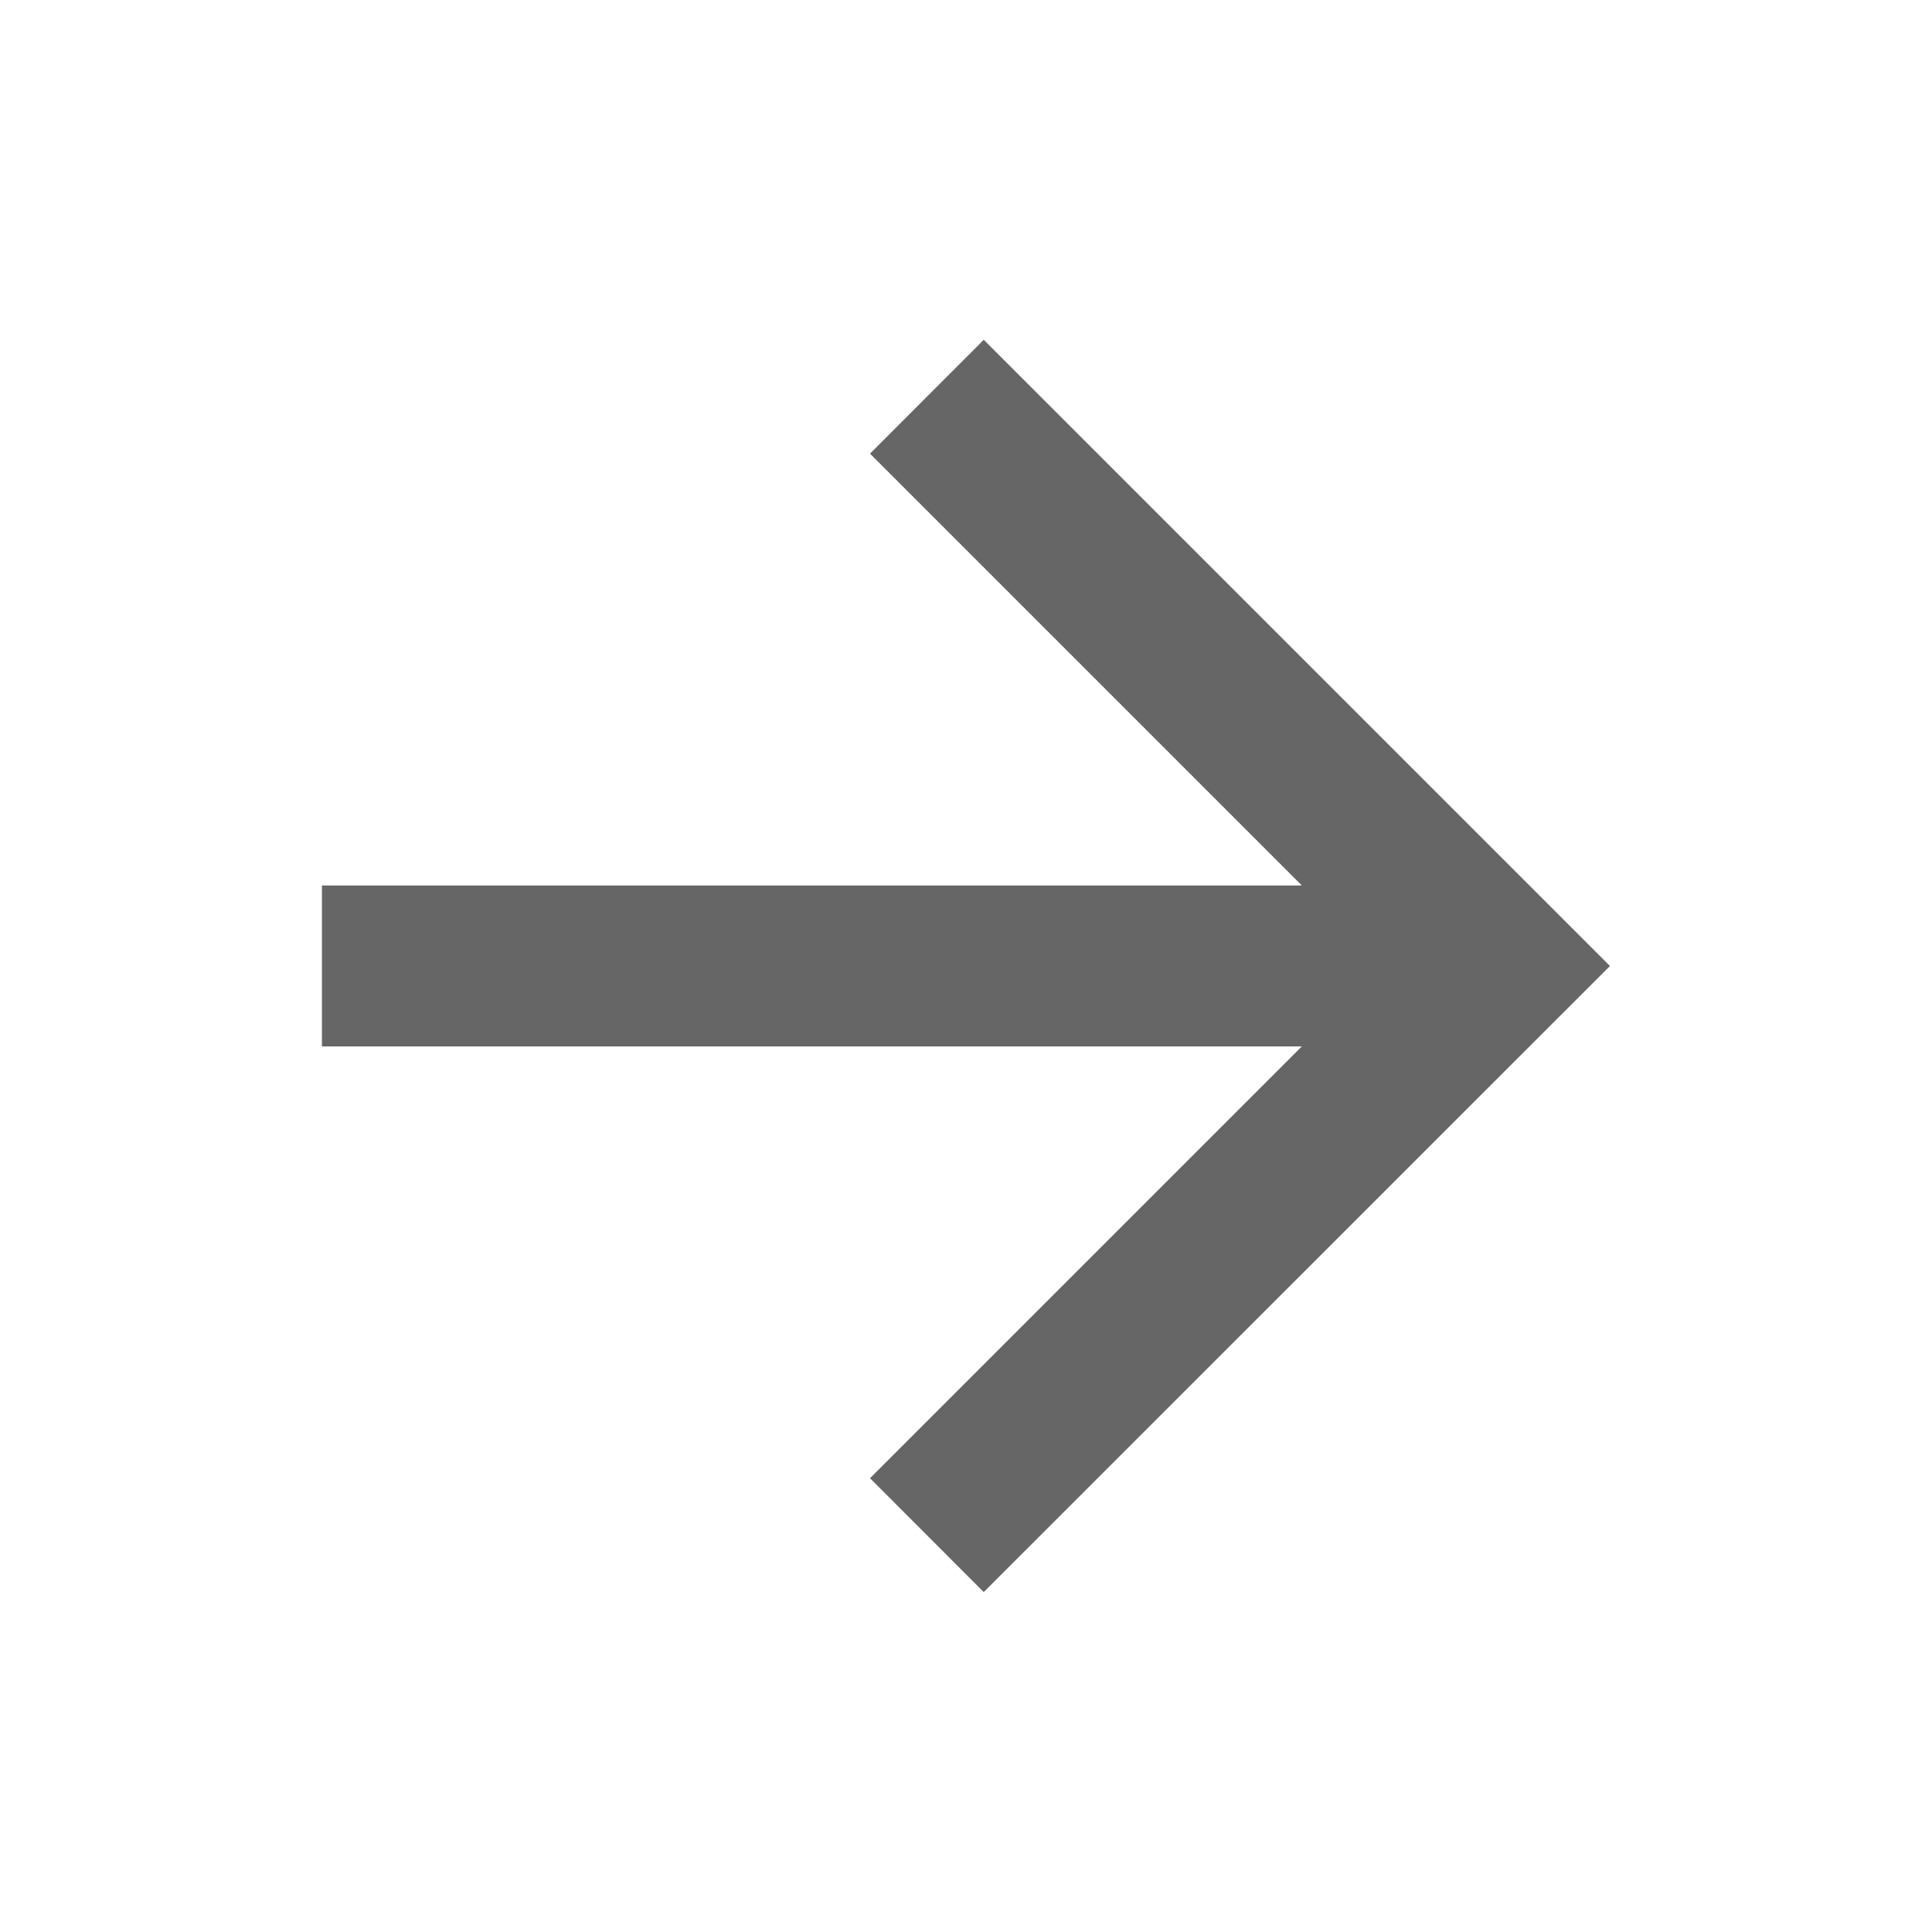 <svg xmlns="http://www.w3.org/2000/svg" width="16" height="16" viewBox="0 0 16 16" fill="none">
  <path fill-rule="evenodd" clip-rule="evenodd" d="M10.781 7.333L7.205 3.757L8.147 2.814L13.333 8L8.147 13.185L7.205 12.242L10.781 8.666H2.666V7.333H10.781Z" fill="#666666"/>
</svg>
